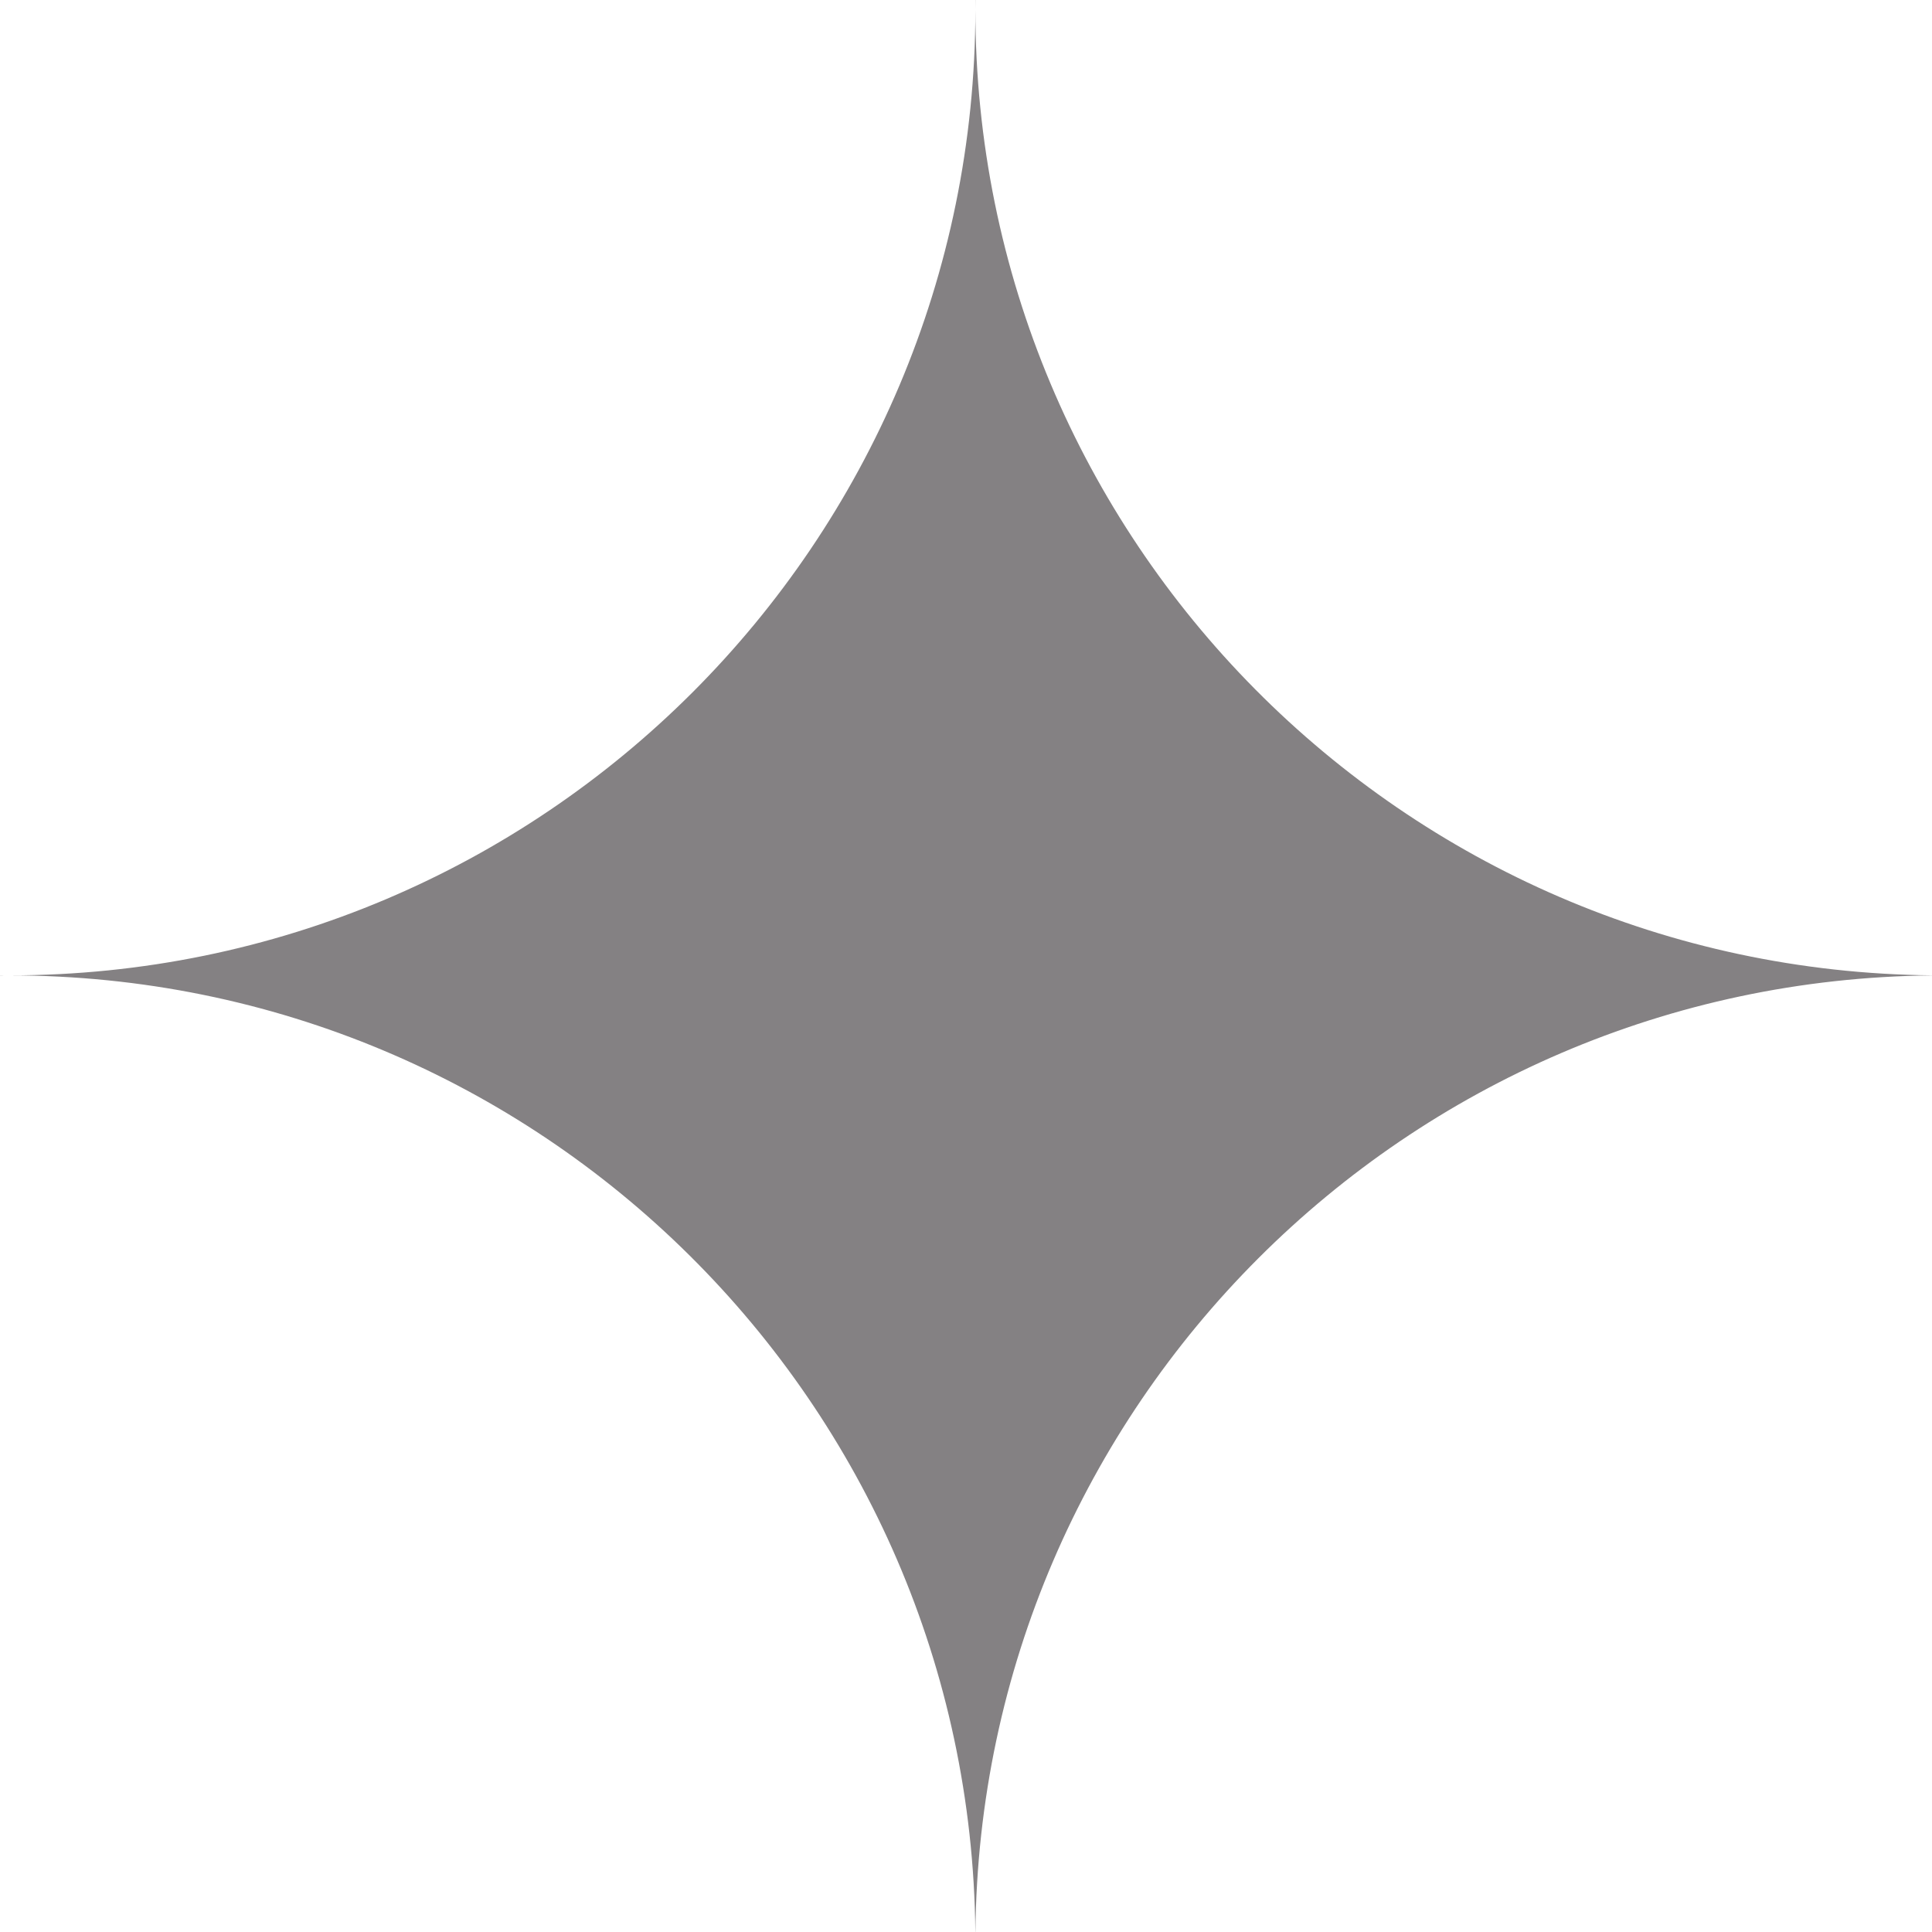 <svg width="103" height="103" viewBox="0 0 103 103" fill="none" xmlns="http://www.w3.org/2000/svg">
<path fill-rule="evenodd" clip-rule="evenodd" d="M0.5 52C28.943 52 52 28.943 52 0.5C52 28.776 74.788 51.729 103 51.998V52.002C74.954 52.269 52.269 74.954 52.002 103H51.998C51.729 74.788 28.776 52 0.5 52ZM0 51.998C0.166 51.999 0.333 52 0.5 52C0.333 52 0.166 52.001 0 52.002V51.998ZM51.998 0H52.002C52.001 0.166 52 0.333 52 0.5C52 0.333 51.999 0.166 51.998 0Z" fill="#848183"/>
</svg>
